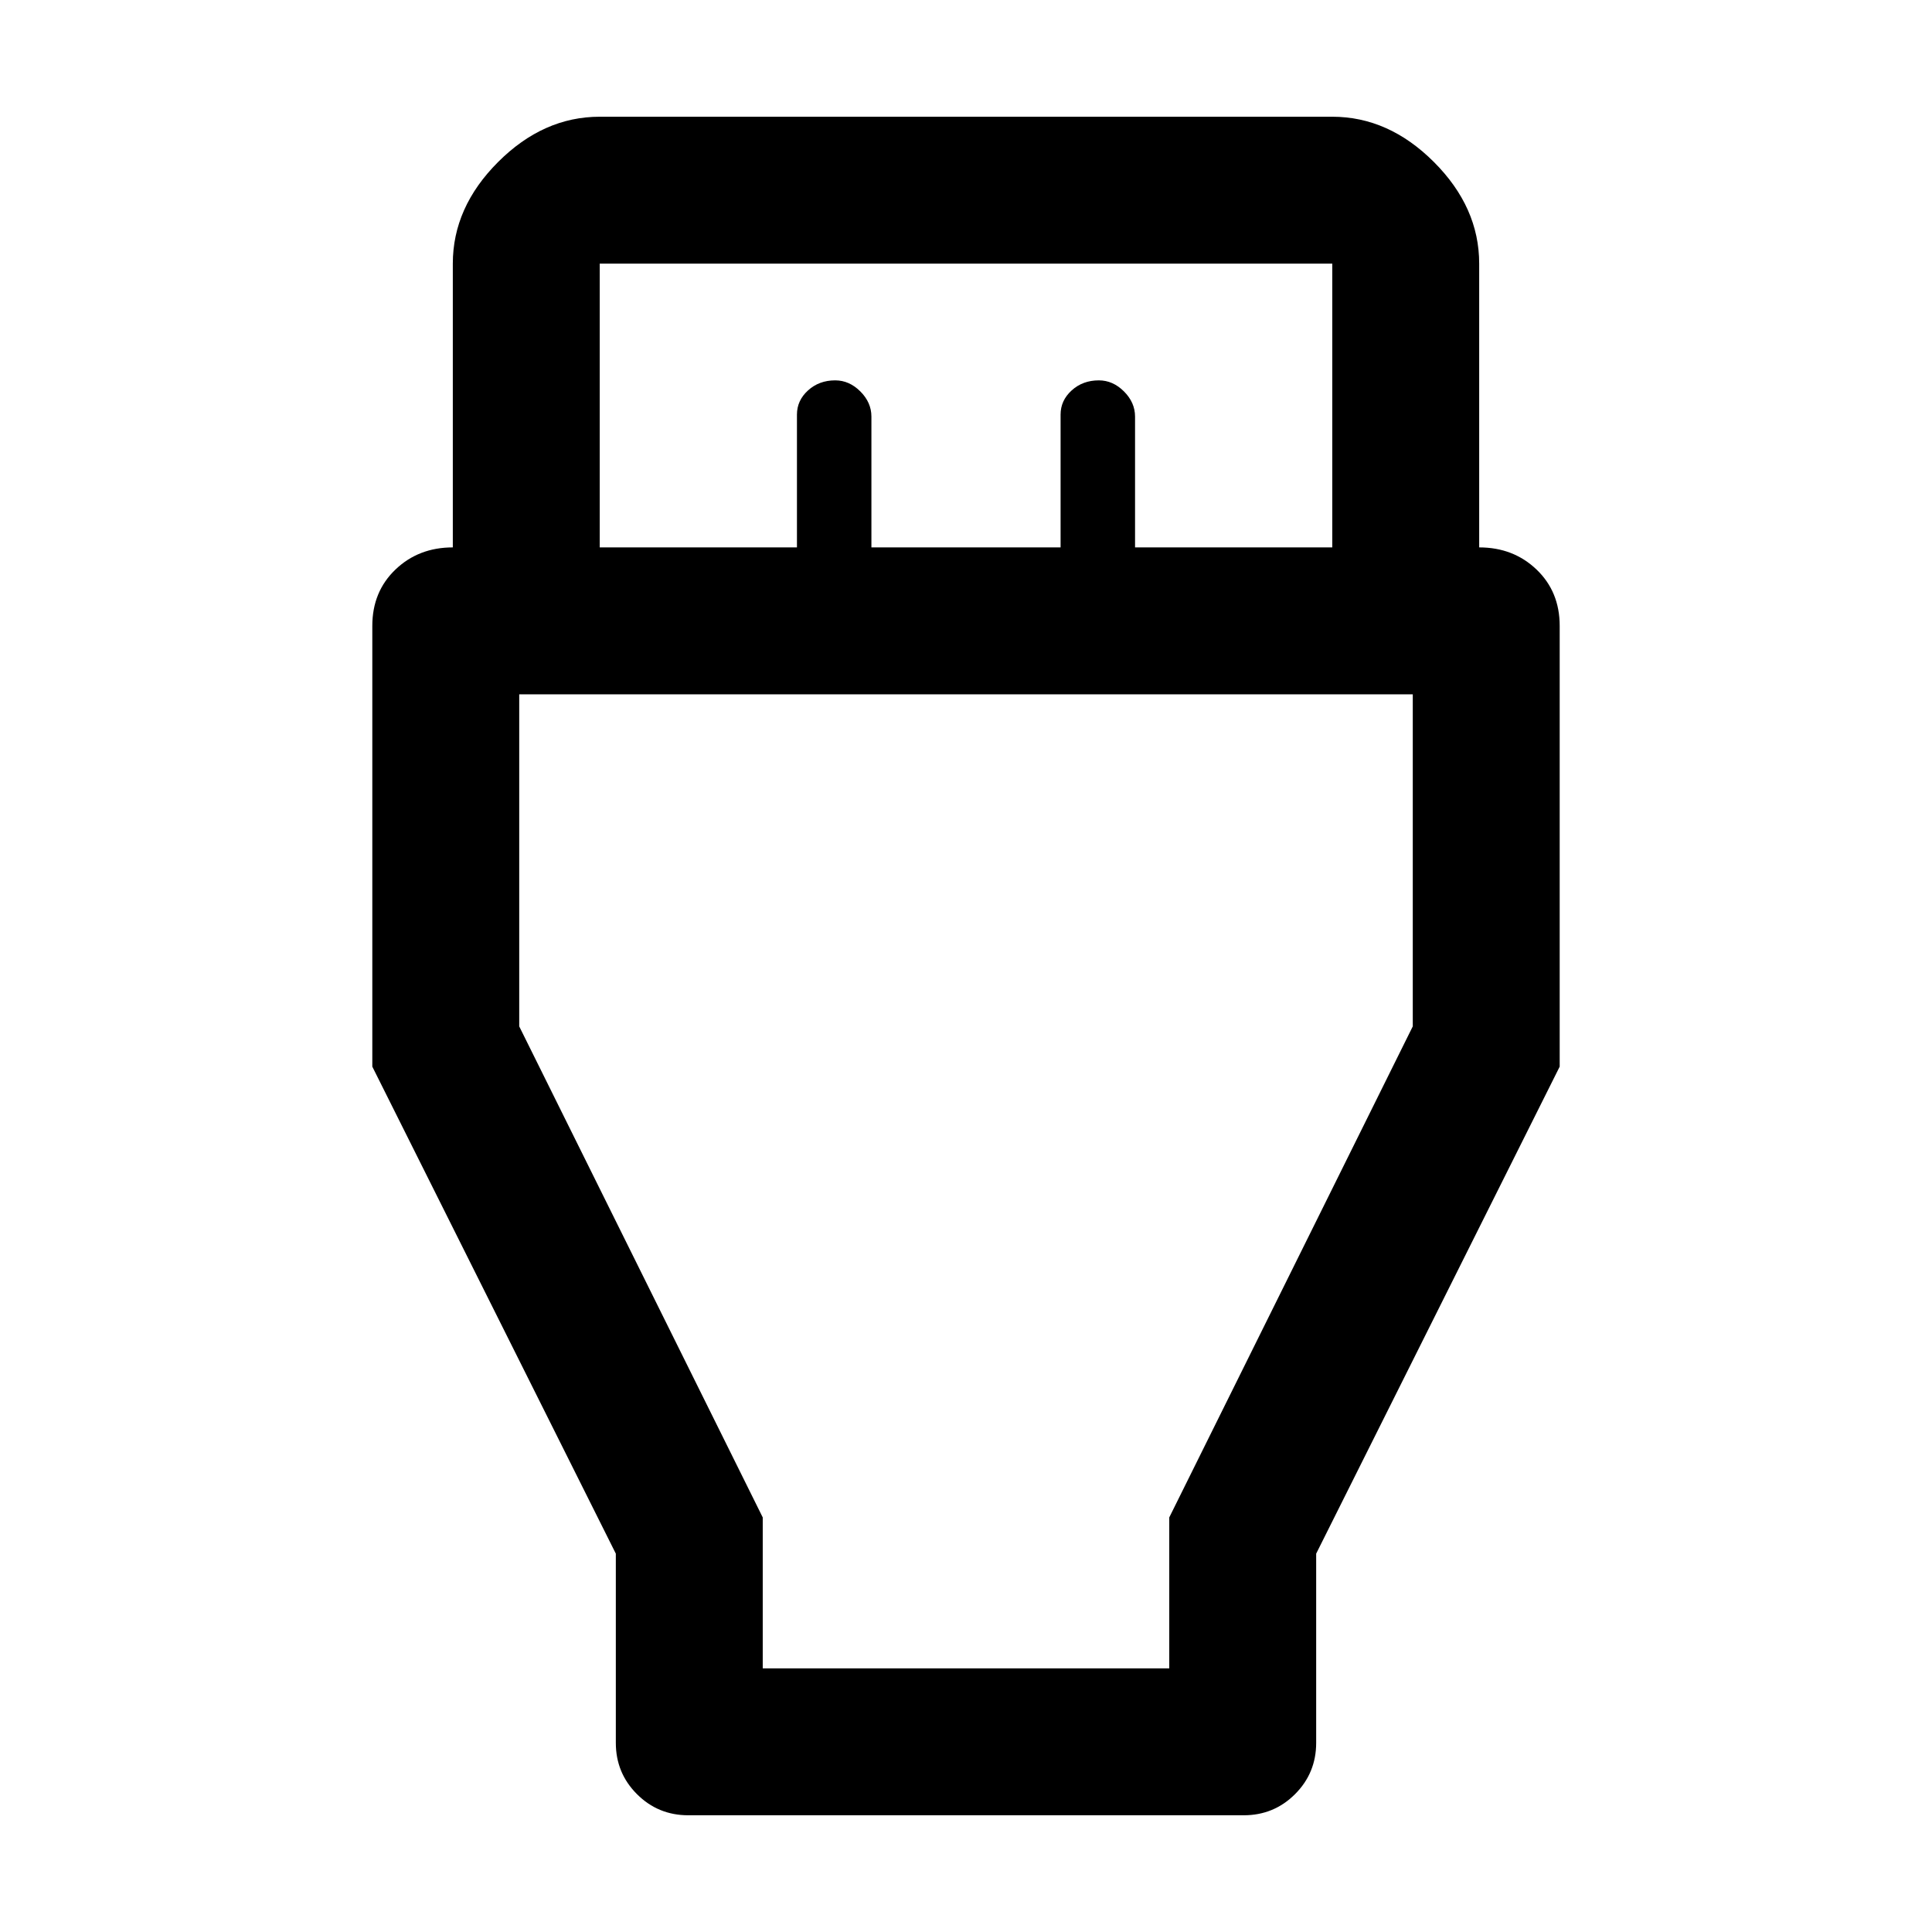<svg xmlns="http://www.w3.org/2000/svg" height="48" width="48"><path d="M15.3 38.6 9.25 26.5V15.55Q9.25 14.7 9.825 14.15Q10.4 13.6 11.25 13.6V6.55Q11.25 5.15 12.375 4.025Q13.5 2.9 14.9 2.9H33.1Q34.5 2.9 35.625 4.025Q36.75 5.15 36.75 6.55V13.6Q37.6 13.6 38.175 14.15Q38.75 14.7 38.75 15.55V26.5L32.7 38.6V43.3Q32.7 44.05 32.175 44.575Q31.65 45.1 30.9 45.1H17.1Q16.35 45.1 15.825 44.575Q15.3 44.05 15.3 43.3ZM14.9 13.6H19.8V10.3Q19.8 9.95 20.075 9.7Q20.35 9.45 20.75 9.45Q21.1 9.45 21.375 9.725Q21.65 10 21.65 10.35V13.6H26.35V10.3Q26.35 9.95 26.625 9.7Q26.9 9.45 27.3 9.45Q27.65 9.45 27.925 9.725Q28.2 10 28.2 10.35V13.6H33.1V6.55Q33.1 6.55 33.1 6.55Q33.1 6.55 33.1 6.55H14.9Q14.9 6.55 14.9 6.55Q14.9 6.55 14.9 6.55ZM18.95 41.45H29.05V37.7L35.1 25.5V17.25H12.9V25.5L18.95 37.7ZM24 29.35Z"/></svg>